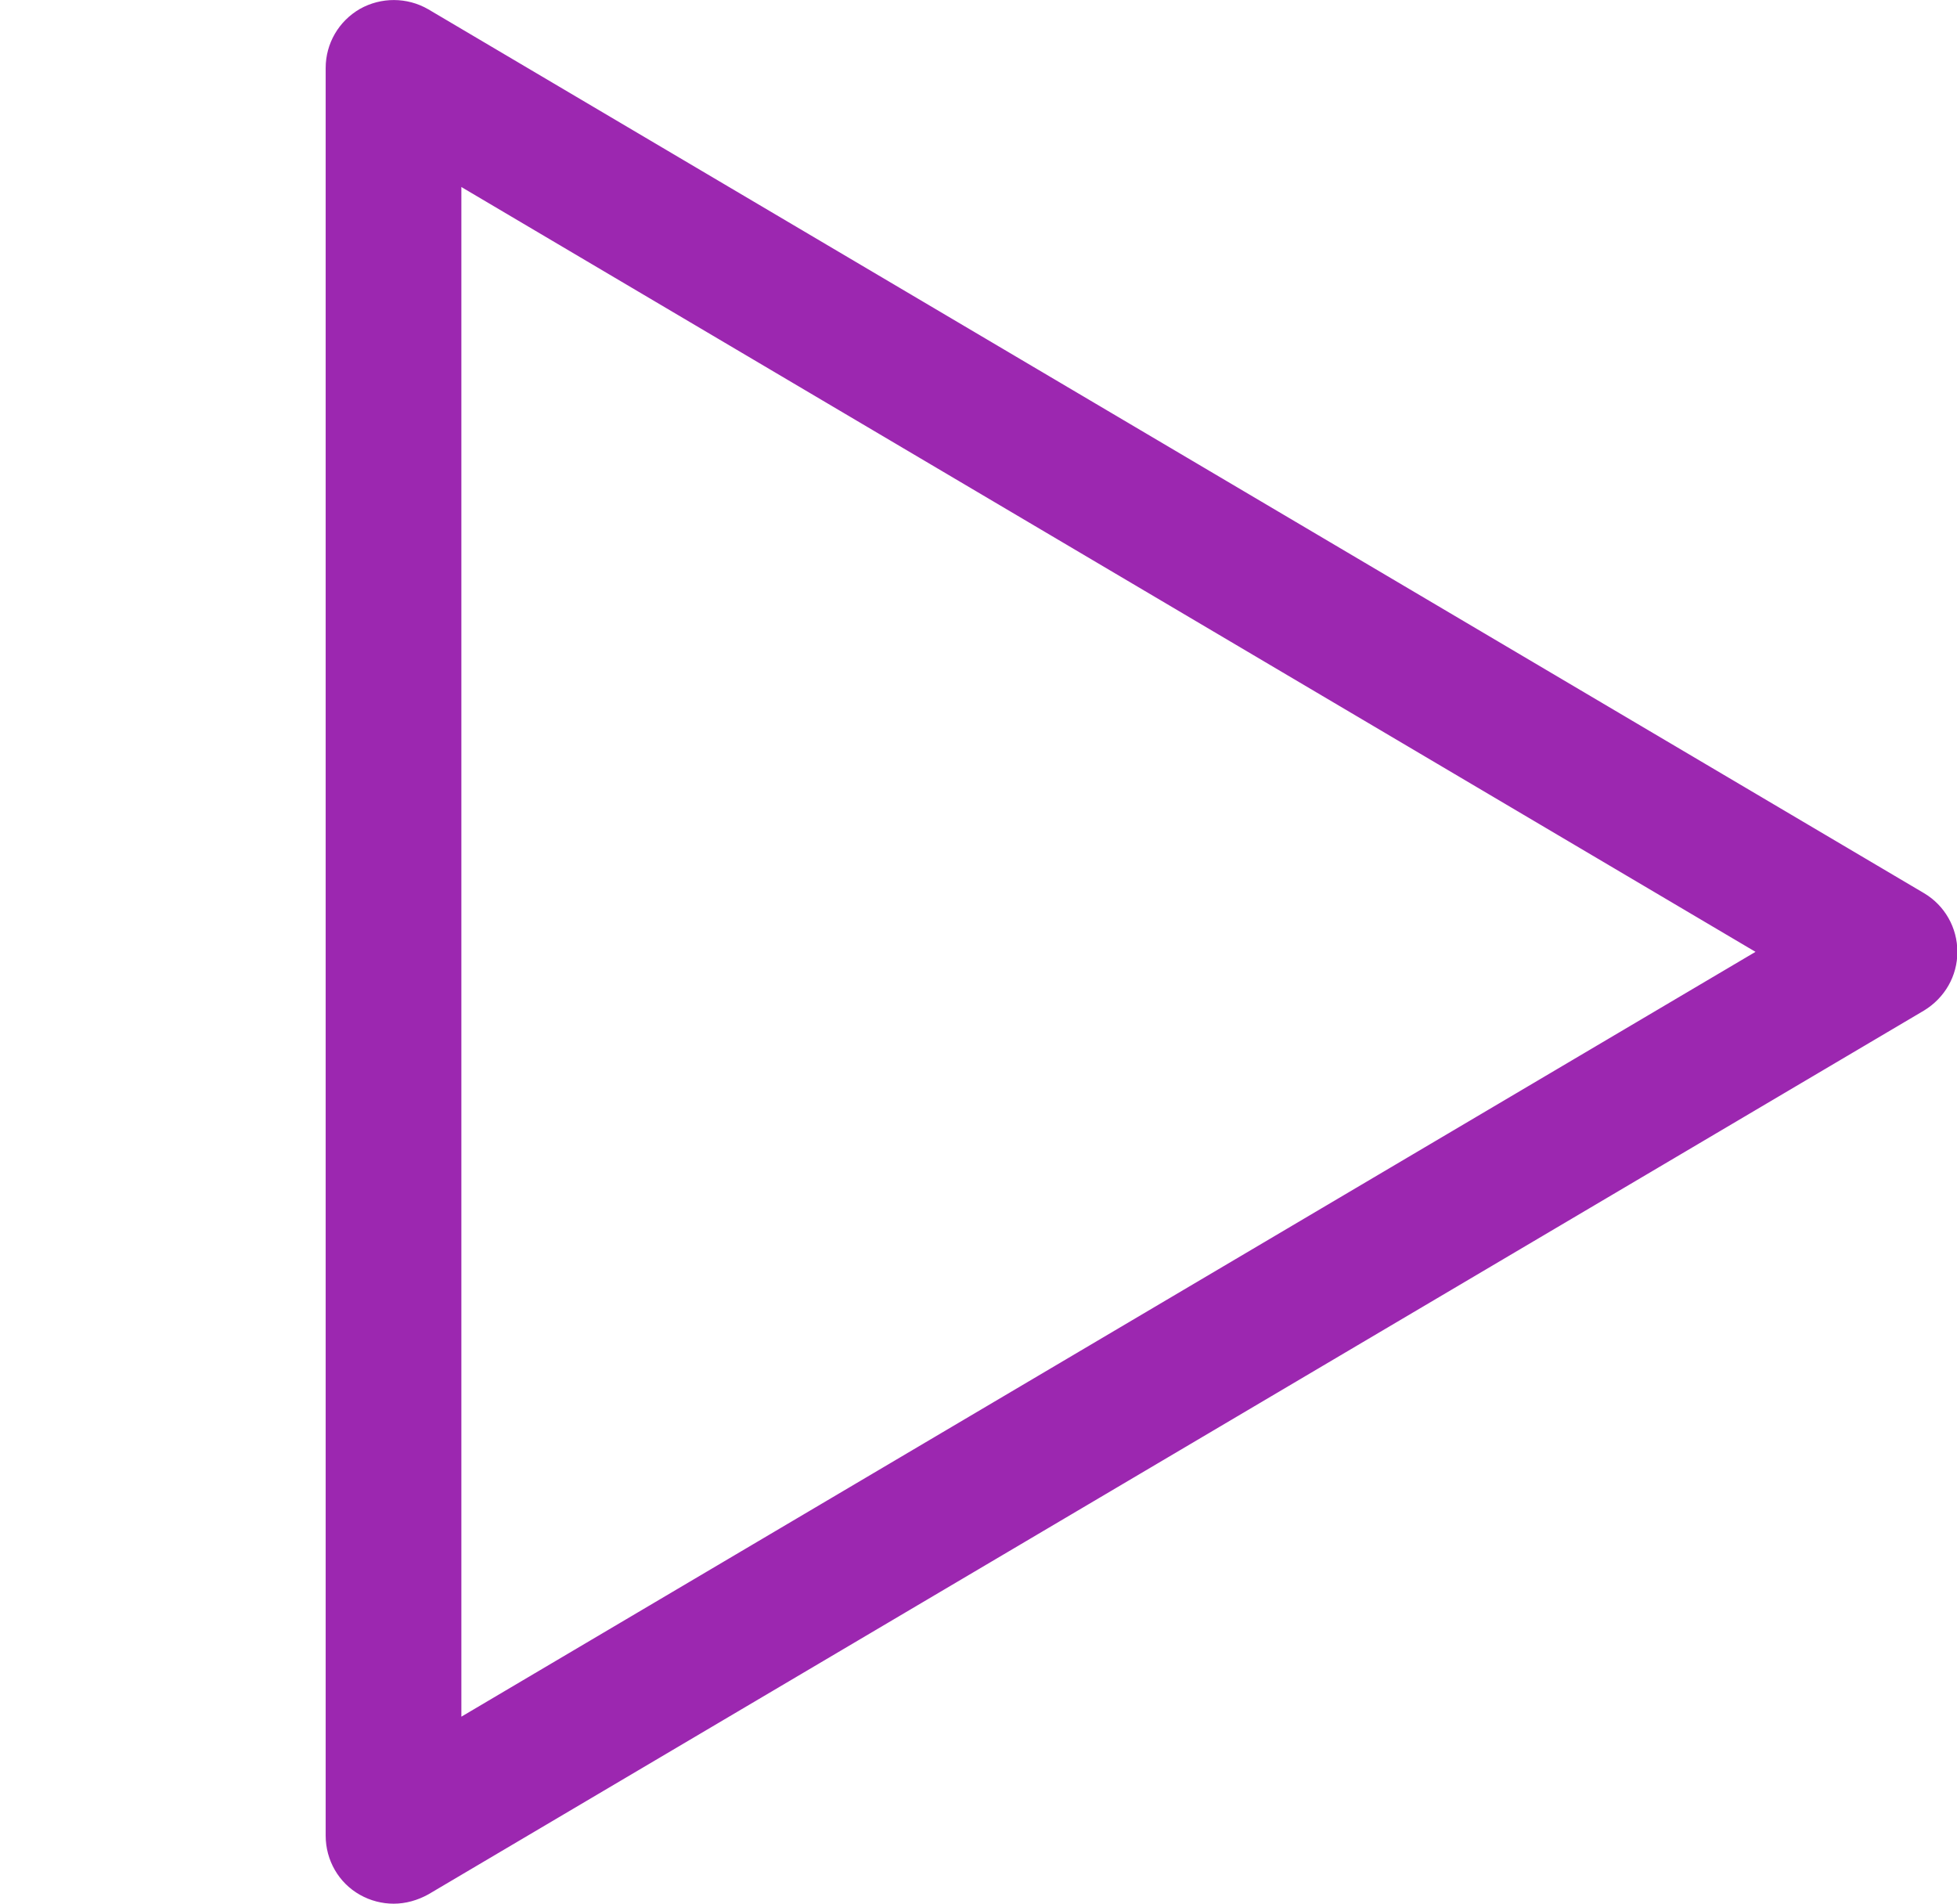 <?xml version="1.0" encoding="utf-8"?>
<!-- Generator: Adobe Illustrator 18.1.0, SVG Export Plug-In . SVG Version: 6.00 Build 0)  -->
<svg version="1.1" id="Capa_1" xmlns="http://www.w3.org/2000/svg" xmlns:xlink="http://www.w3.org/1999/xlink" x="0px" y="0px"
	 viewBox="-100 141 526.4 512" enable-background="new -100 141 526.4 512" xml:space="preserve">
<path fill="#9C27B0" d="M5.9,653c-3.1,0-6.3-0.8-9.1-2.4c-5.7-3.2-9.2-9.3-9.2-15.9V159.3c0-6.6,3.5-12.6,9.2-15.9
	c5.7-3.2,12.7-3.2,18.4,0.1l402.3,237.7c5.6,3.3,9,9.3,9,15.8c0,6.5-3.4,12.4-9,15.8L15.2,650.5C12.3,652.1,9.1,653,5.9,653L5.9,653
	z M24.1,191.3v411.4L372.2,397L24.1,191.3z"/>
</svg>
